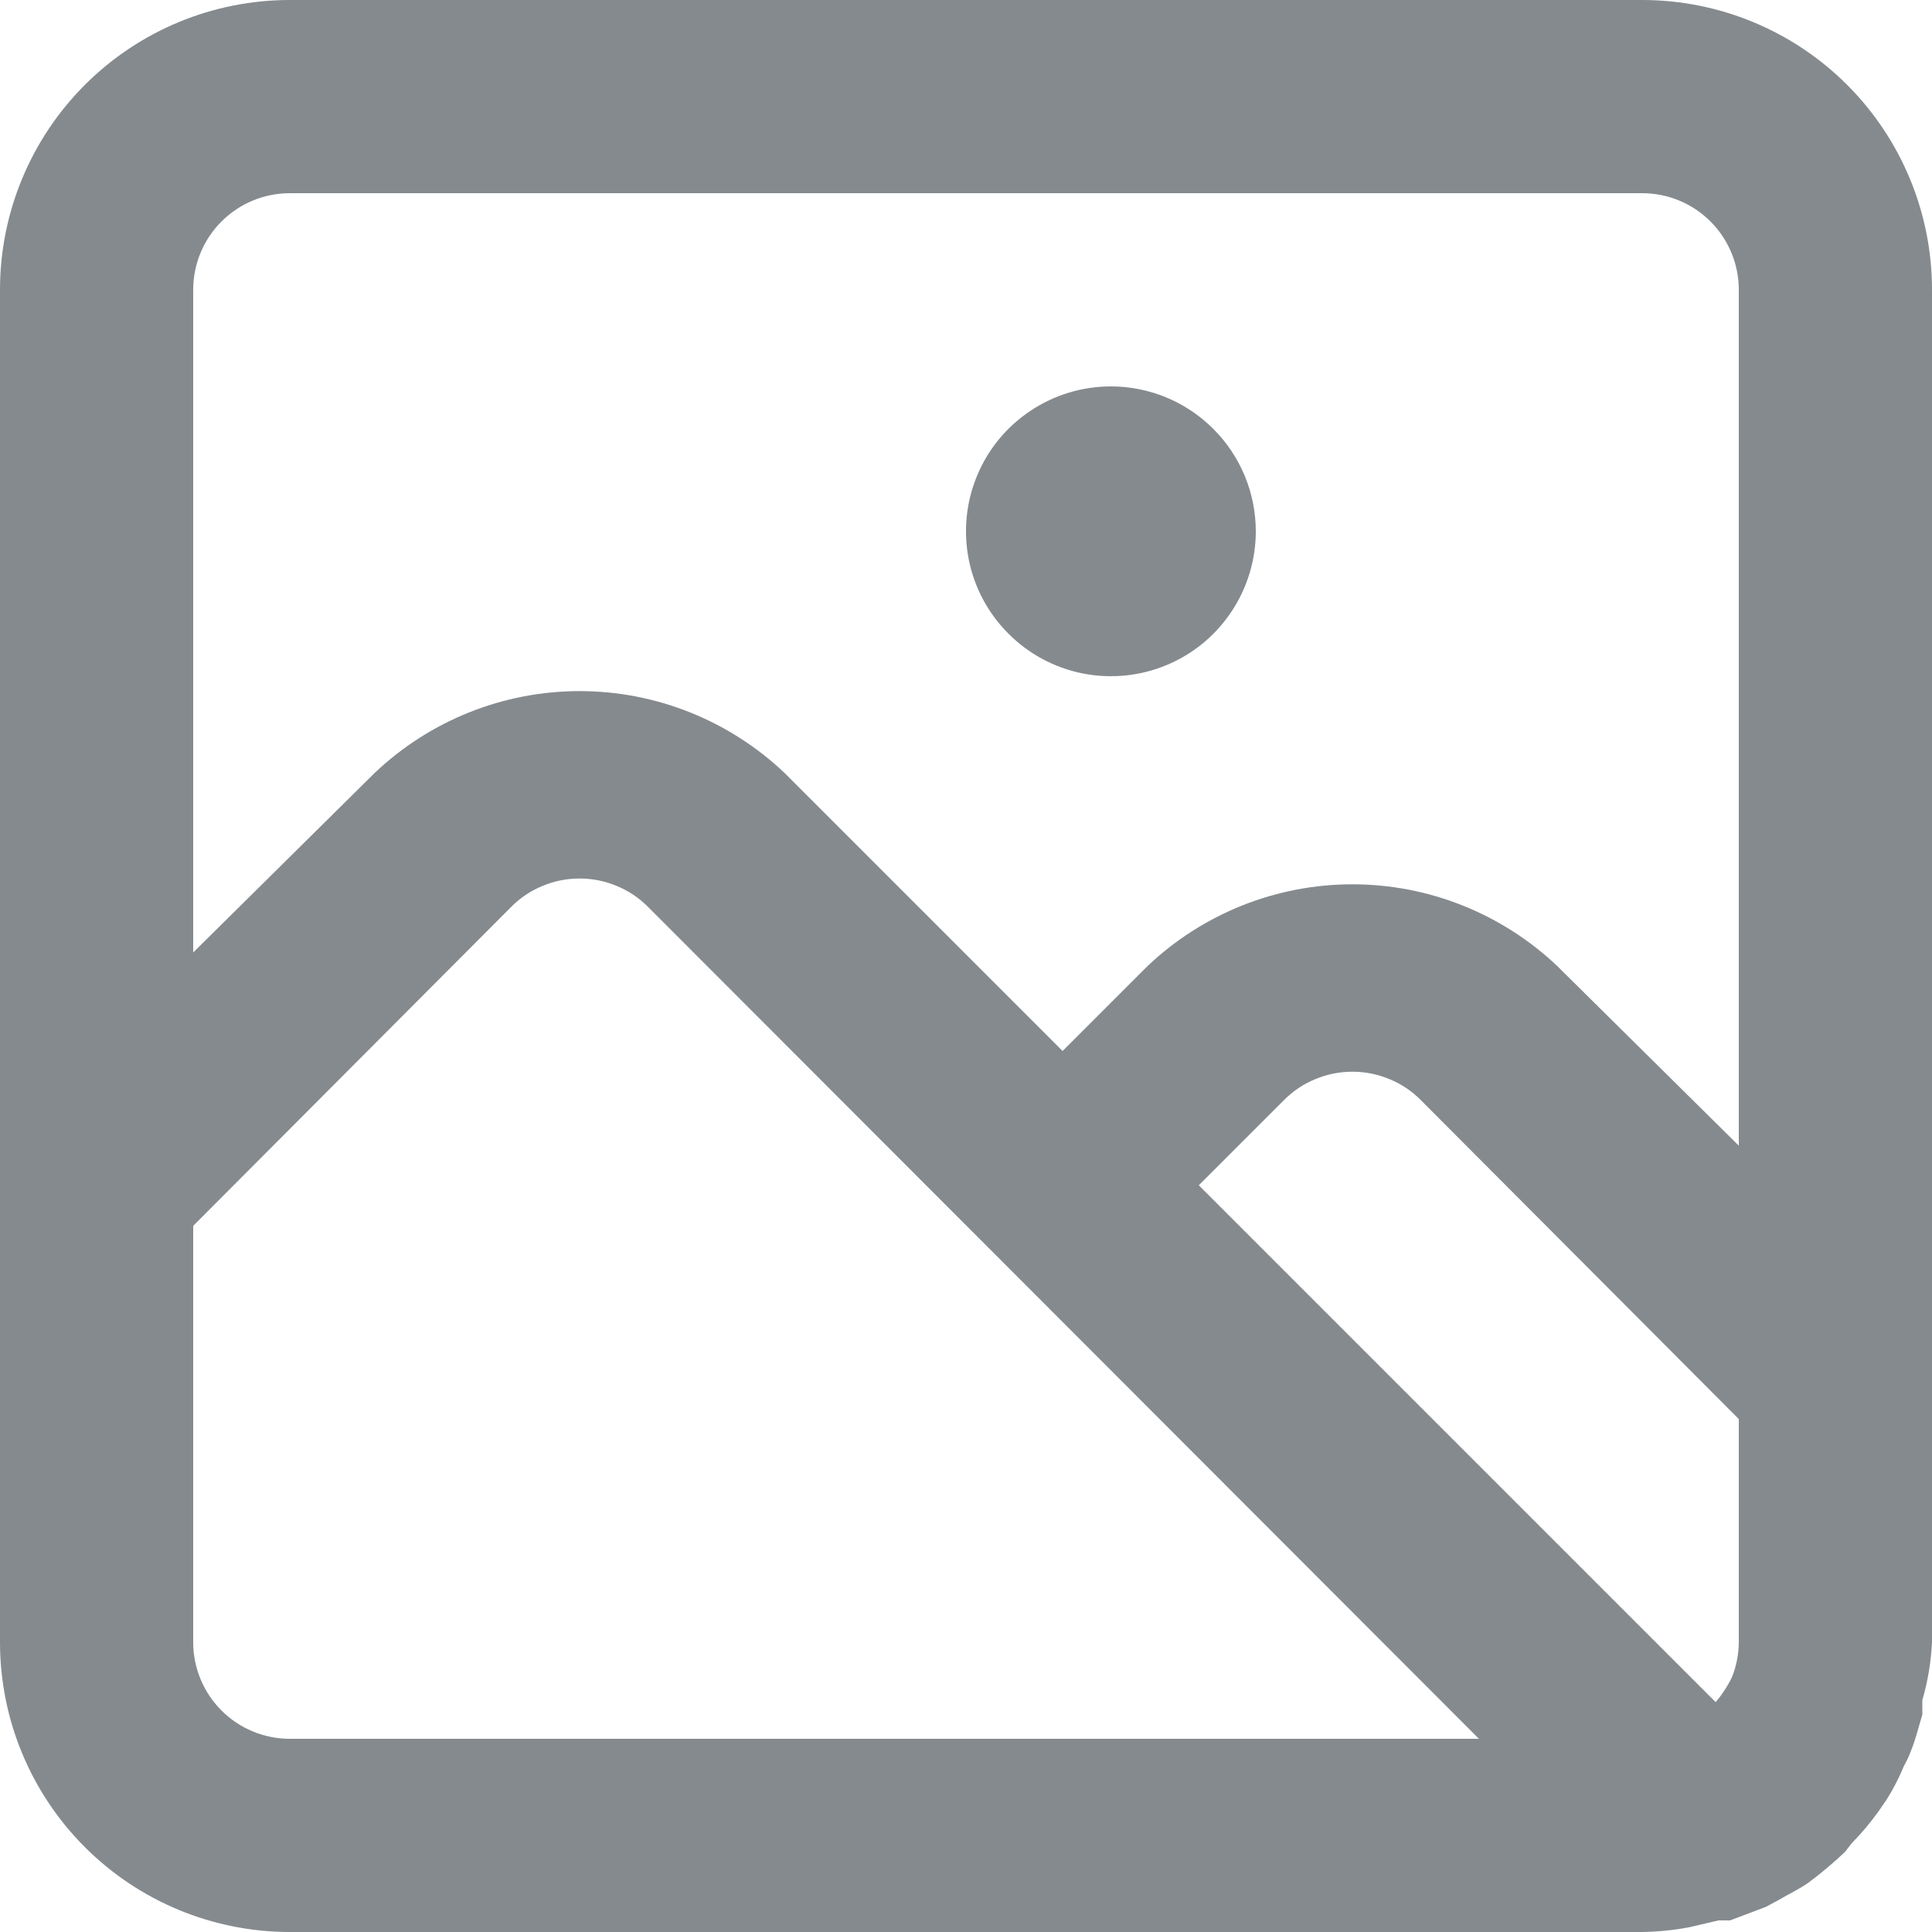 <svg width="14" height="14" viewBox="0 0 14 14" fill="none" xmlns="http://www.w3.org/2000/svg">
<path d="M11.9 0H2.1C1.543 0 1.009 0.221 0.615 0.615C0.221 1.009 0 1.543 0 2.1V11.9C0 12.457 0.221 12.991 0.615 13.385C1.009 13.779 1.543 14 2.1 14H11.9C12.015 13.998 12.13 13.987 12.243 13.965L12.453 13.916H12.502H12.537L12.796 13.818L12.887 13.769C12.957 13.727 13.034 13.692 13.104 13.643C13.197 13.574 13.286 13.499 13.37 13.419L13.419 13.356C13.488 13.286 13.551 13.211 13.608 13.132L13.671 13.041C13.72 12.963 13.762 12.881 13.797 12.796C13.816 12.762 13.833 12.727 13.846 12.691C13.881 12.607 13.902 12.516 13.93 12.425V12.32C13.97 12.183 13.993 12.042 14 11.9V2.1C14 1.543 13.779 1.009 13.385 0.615C12.991 0.221 12.457 0 11.9 0ZM2.1 12.6C1.914 12.6 1.736 12.526 1.605 12.395C1.474 12.264 1.4 12.086 1.4 11.9V8.883L3.703 6.573C3.768 6.507 3.845 6.455 3.931 6.42C4.016 6.384 4.108 6.366 4.2 6.366C4.292 6.366 4.384 6.384 4.469 6.42C4.555 6.455 4.632 6.507 4.697 6.573L10.717 12.6H2.1ZM12.6 11.9C12.599 11.986 12.583 12.072 12.551 12.152C12.535 12.186 12.516 12.219 12.495 12.25C12.476 12.28 12.455 12.308 12.432 12.334L8.687 8.589L9.303 7.973C9.368 7.907 9.445 7.855 9.531 7.82C9.616 7.784 9.708 7.766 9.8 7.766C9.892 7.766 9.984 7.784 10.069 7.82C10.155 7.855 10.232 7.907 10.297 7.973L12.6 10.283V11.9ZM12.6 8.302L11.284 7C10.883 6.62 10.352 6.408 9.8 6.408C9.248 6.408 8.717 6.62 8.316 7L7.7 7.616L5.684 5.6C5.283 5.22 4.752 5.008 4.2 5.008C3.648 5.008 3.117 5.22 2.716 5.6L1.4 6.902V2.1C1.4 1.914 1.474 1.736 1.605 1.605C1.736 1.474 1.914 1.4 2.1 1.4H11.9C12.086 1.4 12.264 1.474 12.395 1.605C12.526 1.736 12.6 1.914 12.6 2.1V8.302ZM8.05 2.8C7.842 2.8 7.639 2.862 7.467 2.977C7.294 3.092 7.159 3.256 7.08 3.448C7 3.64 6.98 3.851 7.02 4.055C7.061 4.259 7.161 4.446 7.308 4.592C7.454 4.739 7.641 4.839 7.845 4.88C8.049 4.92 8.26 4.9 8.452 4.82C8.644 4.741 8.808 4.606 8.923 4.433C9.038 4.261 9.1 4.058 9.1 3.85C9.1 3.572 8.989 3.304 8.792 3.108C8.596 2.911 8.328 2.8 8.05 2.8Z" fill="#858A8E"/>
</svg>
